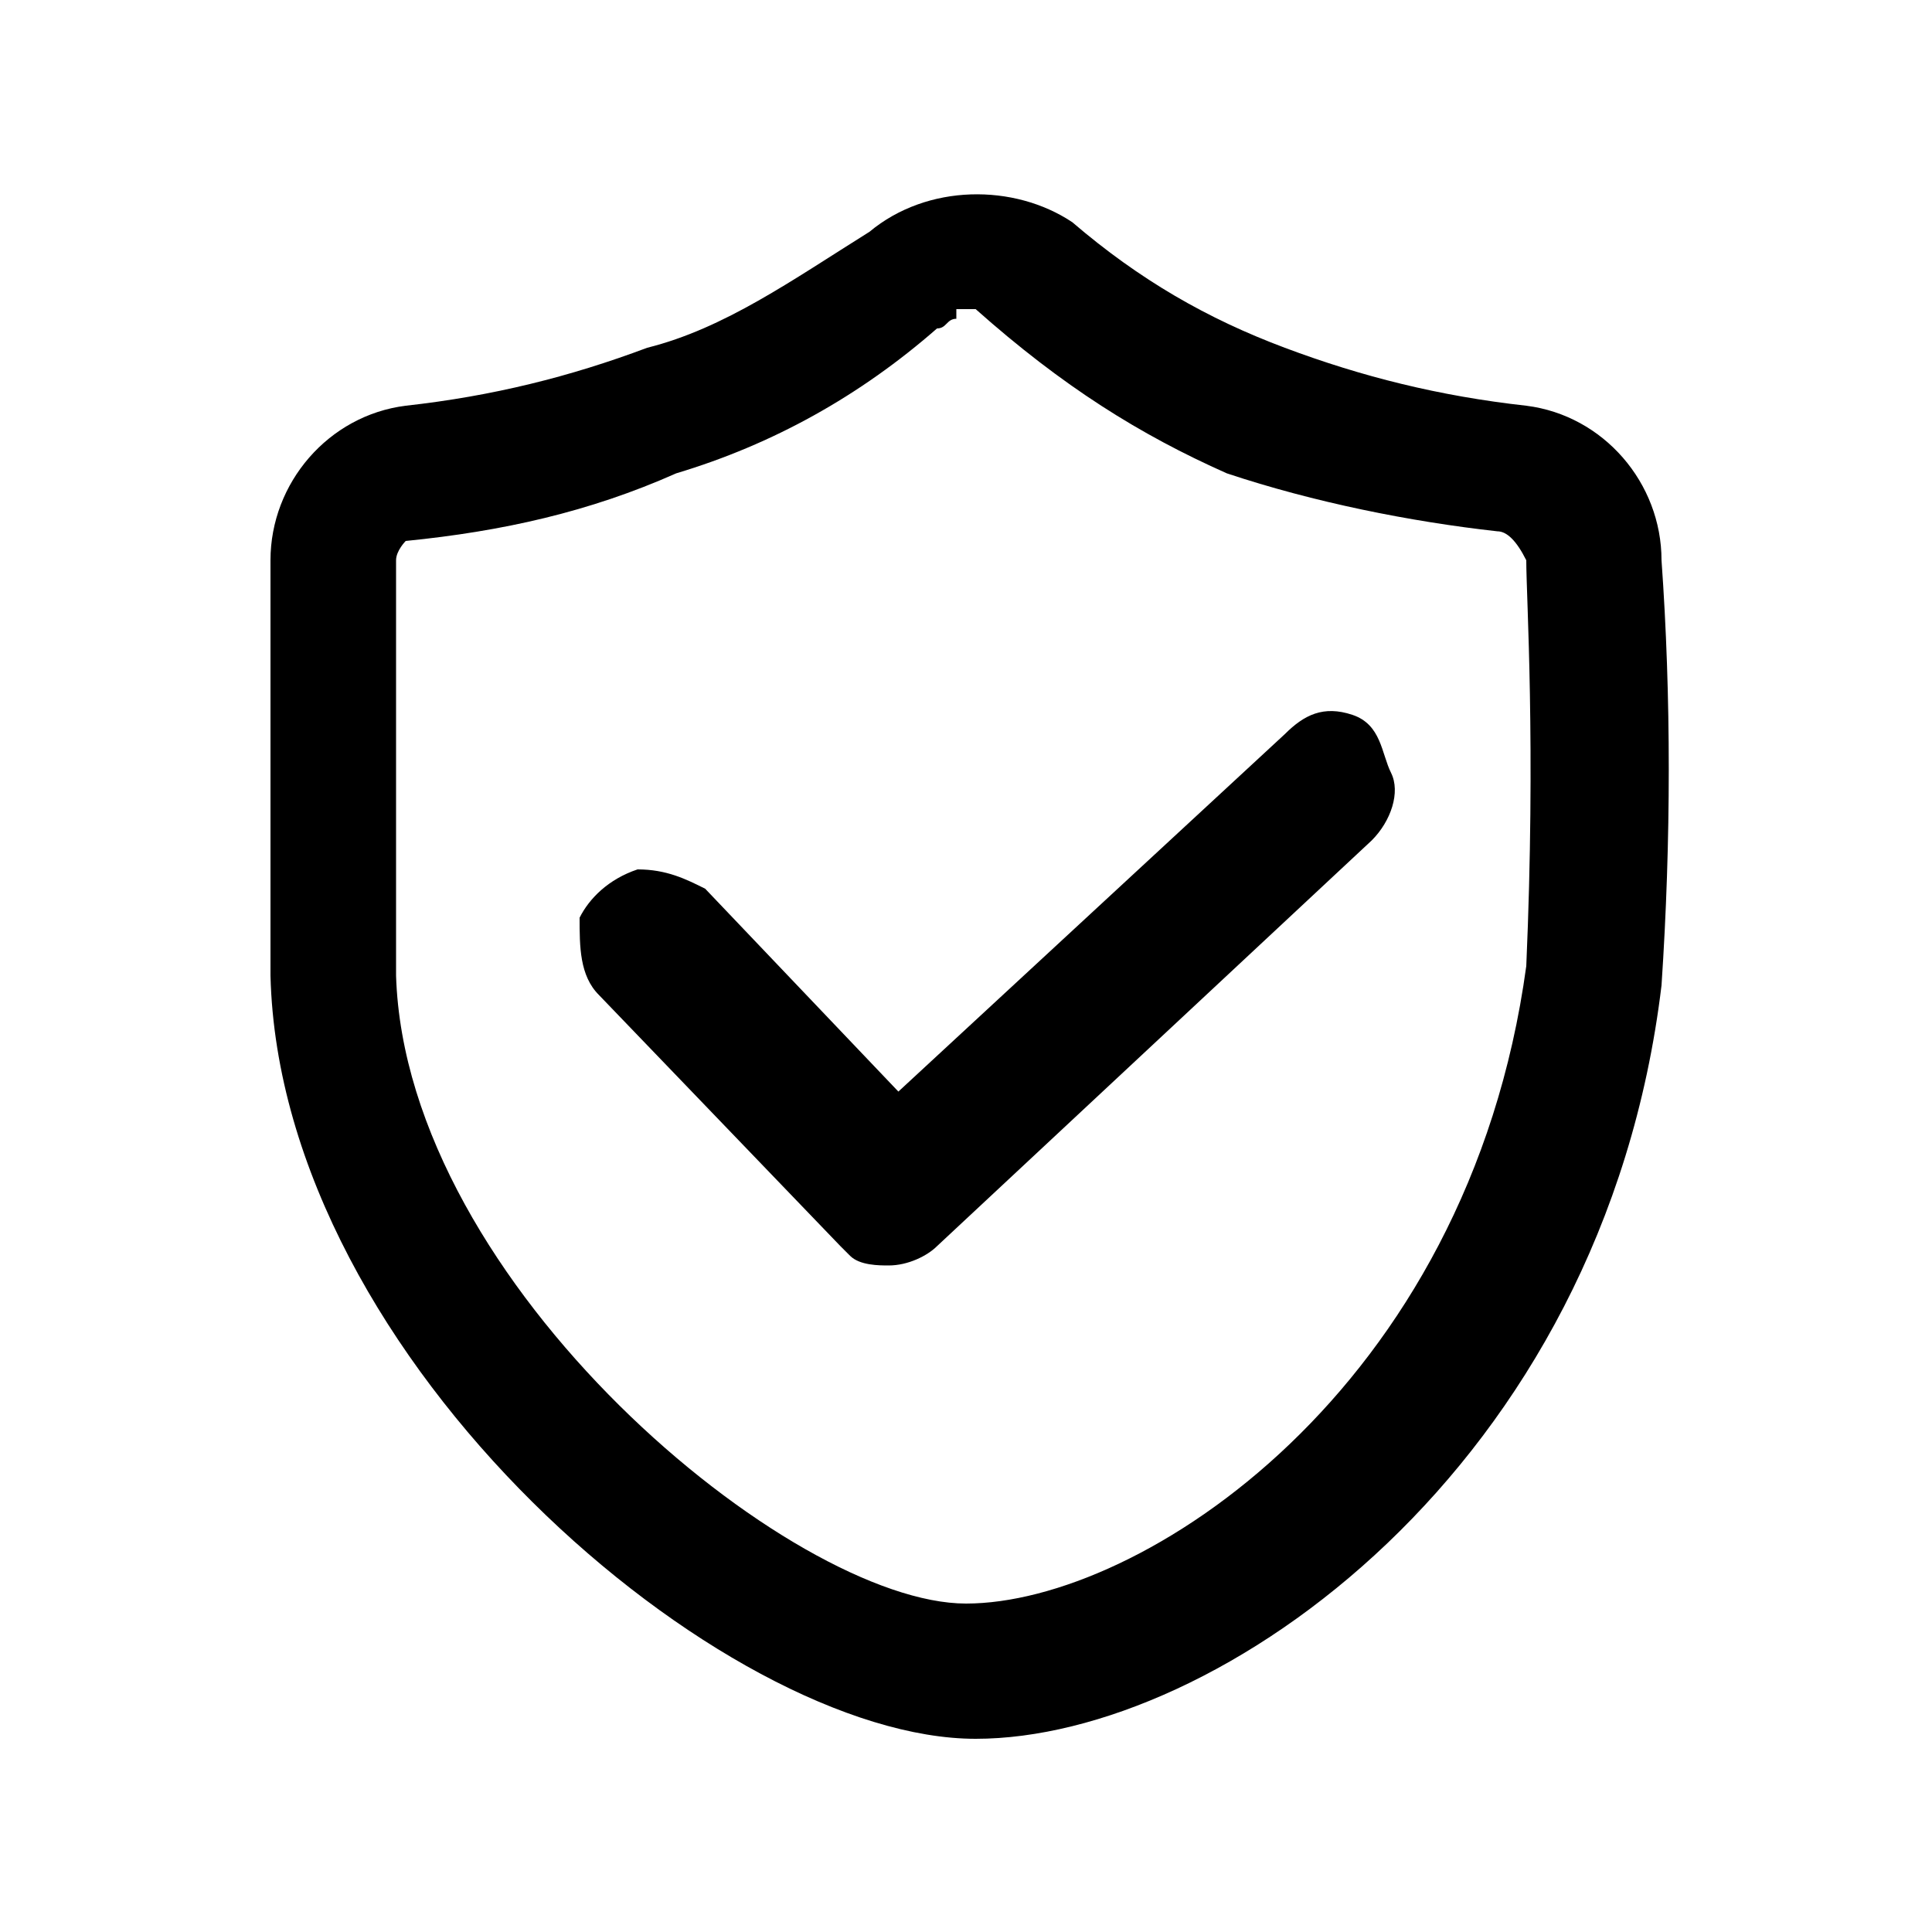 <?xml version="1.0" encoding="utf-8"?>
<!-- Generator: Adobe Illustrator 17.1.0, SVG Export Plug-In . SVG Version: 6.00 Build 0)  -->
<!DOCTYPE svg PUBLIC "-//W3C//DTD SVG 1.1//EN" "http://www.w3.org/Graphics/SVG/1.1/DTD/svg11.dtd">
<svg version="1.1" id="图层_1" xmlns="http://www.w3.org/2000/svg" xmlns:xlink="http://www.w3.org/1999/xlink" x="0px" y="0px"
	 viewBox="0 0 20 20" enable-background="new 0 0 20 20" xml:space="preserve">
<rect x="-579" y="-274.1" fill="none" width="1440" height="742"/>
<g>
	<path d="M17.2,5.8c0-0.8-0.6-1.5-1.4-1.6c-0.9-0.1-1.7-0.3-2.5-0.6c-0.8-0.3-1.5-0.7-2.2-1.3c-0.6-0.4-1.5-0.4-2.1,0.1
		C8.2,2.9,7.5,3.4,6.7,3.6C5.9,3.9,5.1,4.1,4.2,4.2C3.4,4.3,2.8,5,2.8,5.8v4.3c0.1,4,4.7,7.9,7.3,7.9c2.5,0,6.5-2.8,7.1-7.8
		C17.3,8.7,17.3,7.2,17.2,5.8z M10,16.6c-1.8,0-5.8-3.3-5.9-6.5l0-4.3c0-0.1,0.1-0.2,0.1-0.2c1-0.1,1.9-0.3,2.8-0.7
		c1-0.3,1.9-0.8,2.7-1.5c0.1,0,0.1-0.1,0.2-0.1h0l0-0.1l0-0.1l0,0.1c0.1,0,0.1,0,0.2,0C11,4,11.8,4.5,12.7,4.9
		c0.9,0.3,1.9,0.5,2.8,0.6c0.1,0,0.2,0.1,0.3,0.3c0,0.4,0.1,1.9,0,4.2C15.2,14.4,11.8,16.6,10,16.6z"/>
	<path d="M14,7.4c-0.3-0.1-0.5,0-0.7,0.2l-4,3.7l-2-2.1C7.1,9.1,6.9,9,6.6,9C6.3,9.1,6.1,9.3,6,9.5C6,9.8,6,10.1,6.2,10.3l2.5,2.6
		L8.8,13c0.1,0.1,0.3,0.1,0.4,0.1c0.2,0,0.4-0.1,0.5-0.2l4.5-4.2l0,0c0.2-0.2,0.3-0.5,0.2-0.7S14.3,7.5,14,7.4z M14.2,8.6L14.2,8.6
		C14.2,8.6,14.2,8.6,14.2,8.6L14.2,8.6L14.2,8.6z"/>
</g>
</svg>
